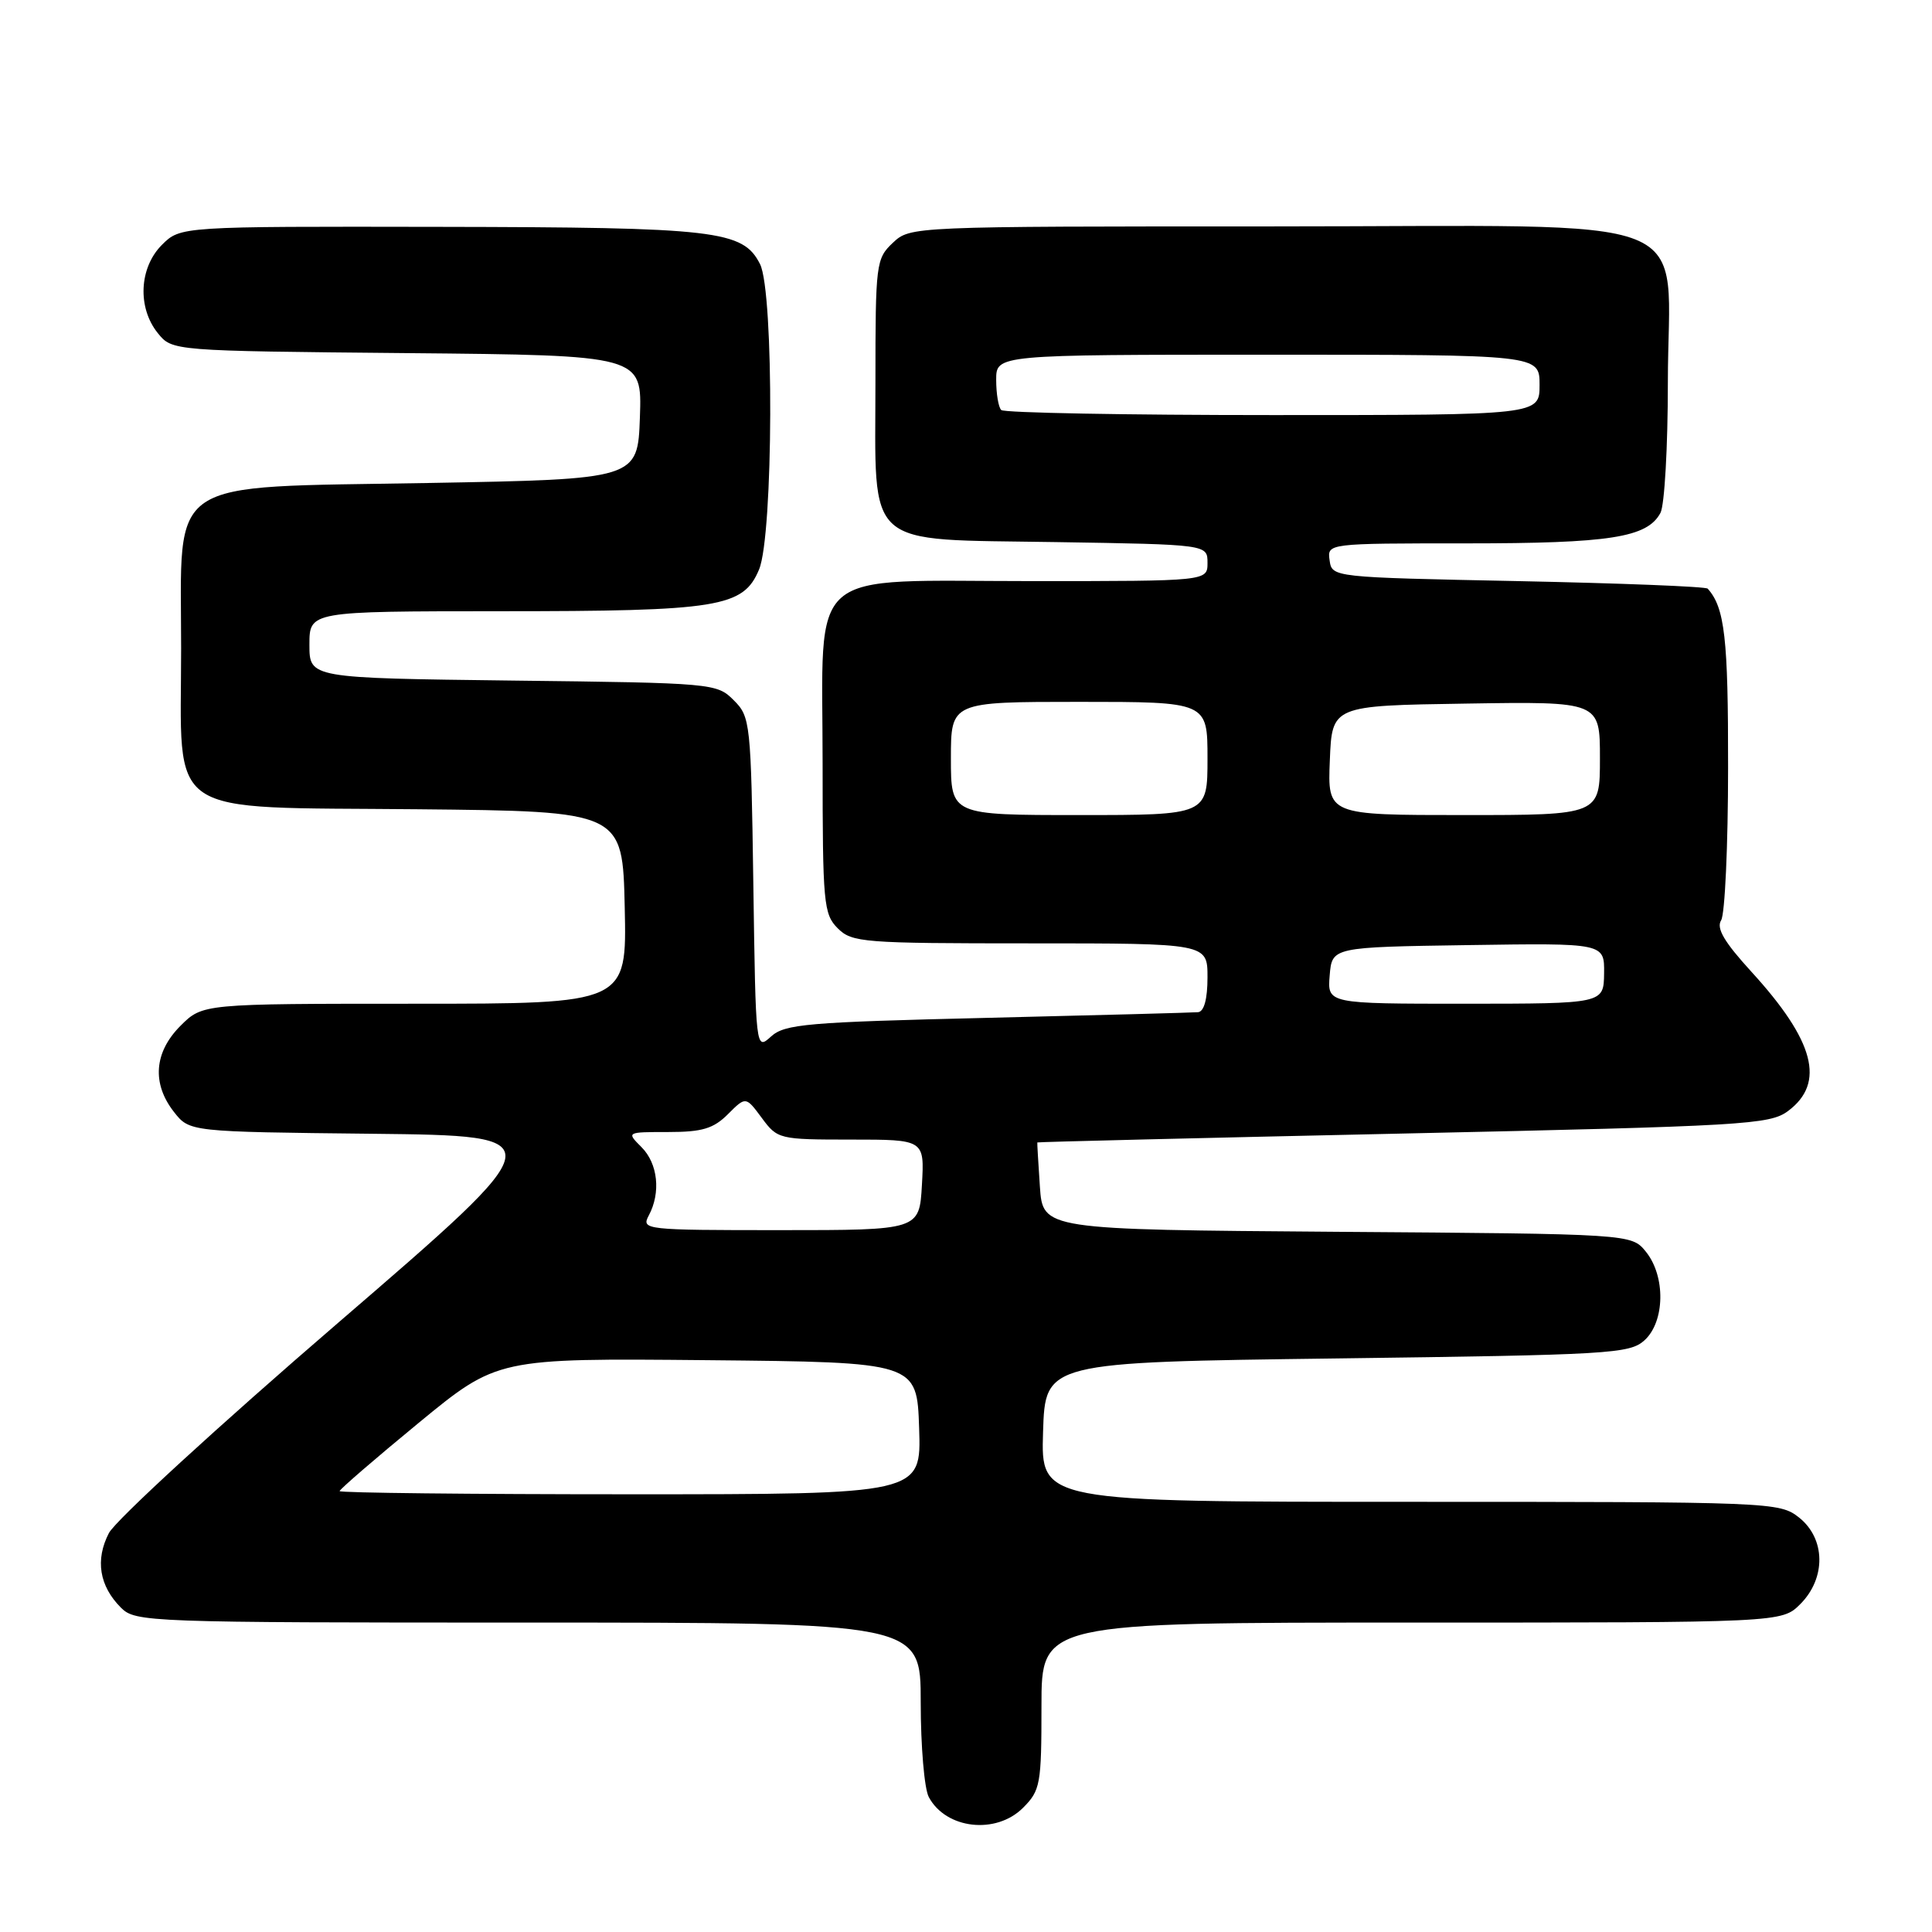 <?xml version="1.0" encoding="UTF-8" standalone="no"?>
<!DOCTYPE svg PUBLIC "-//W3C//DTD SVG 1.1//EN" "http://www.w3.org/Graphics/SVG/1.1/DTD/svg11.dtd" >
<svg xmlns="http://www.w3.org/2000/svg" xmlns:xlink="http://www.w3.org/1999/xlink" version="1.1" viewBox="0 0 256 256">
 <g >
 <path fill="currentColor"
d=" M 135.55 239.55 C 137.86 237.24 138.00 236.44 138.00 226.05 C 138.00 215.00 138.00 215.00 187.05 215.00 C 236.09 215.00 236.09 215.00 238.55 212.55 C 241.99 209.10 241.90 203.86 238.37 201.07 C 235.78 199.04 234.79 199.00 186.83 199.00 C 137.92 199.00 137.92 199.00 138.21 189.75 C 138.50 180.50 138.50 180.50 177.15 180.00 C 213.35 179.53 215.93 179.38 217.90 177.60 C 220.62 175.13 220.72 169.11 218.09 165.86 C 216.18 163.50 216.18 163.50 177.18 163.22 C 138.18 162.93 138.18 162.93 137.79 157.22 C 137.58 154.07 137.42 151.44 137.45 151.38 C 137.48 151.31 159.29 150.78 185.92 150.20 C 231.18 149.21 234.50 149.02 236.92 147.22 C 241.91 143.50 240.45 137.93 232.06 128.75 C 228.47 124.82 227.39 122.99 228.06 121.94 C 228.56 121.15 228.98 112.03 228.98 101.68 C 229.00 84.56 228.54 80.53 226.28 78.00 C 226.04 77.72 214.74 77.28 201.17 77.00 C 176.52 76.50 176.50 76.50 176.18 74.25 C 175.86 72.00 175.86 72.00 194.28 72.00 C 213.35 72.00 218.27 71.23 220.02 67.96 C 220.56 66.95 221.00 59.19 221.00 50.70 C 221.00 27.68 226.86 30.00 168.74 30.00 C 120.72 30.00 120.62 30.00 118.31 32.17 C 116.08 34.27 116.00 34.91 116.00 50.56 C 116.00 73.01 114.20 71.41 139.91 71.83 C 160.00 72.15 160.00 72.15 160.00 74.58 C 160.00 77.00 160.00 77.00 136.81 77.00 C 106.40 77.00 109.00 74.74 109.00 101.17 C 109.00 119.67 109.13 121.13 111.00 123.00 C 112.89 124.89 114.33 125.00 136.50 125.00 C 160.00 125.00 160.00 125.00 160.00 129.50 C 160.00 132.37 159.55 134.04 158.75 134.12 C 158.06 134.18 145.51 134.52 130.85 134.87 C 106.91 135.44 104.00 135.69 102.17 137.34 C 100.14 139.18 100.14 139.18 99.82 117.12 C 99.51 95.70 99.43 94.98 97.22 92.78 C 94.99 90.54 94.50 90.49 67.97 90.18 C 41.00 89.85 41.00 89.85 41.00 85.43 C 41.00 81.00 41.00 81.00 66.25 80.99 C 95.28 80.99 98.49 80.47 100.58 75.46 C 102.48 70.92 102.58 38.71 100.71 35.00 C 98.45 30.52 94.99 30.12 58.20 30.06 C 23.91 30.00 23.91 30.00 21.45 32.45 C 18.43 35.48 18.19 40.77 20.91 44.14 C 22.82 46.50 22.82 46.50 53.95 46.79 C 85.08 47.08 85.08 47.08 84.79 55.29 C 84.50 63.50 84.50 63.50 56.66 64.00 C 21.50 64.63 24.00 62.96 24.00 85.92 C 24.00 108.72 21.32 106.90 55.31 107.23 C 82.50 107.50 82.50 107.50 82.78 120.25 C 83.06 133.00 83.06 133.00 54.95 133.00 C 26.85 133.00 26.85 133.00 23.92 135.92 C 20.41 139.43 20.10 143.58 23.06 147.35 C 25.12 149.97 25.12 149.97 49.34 150.23 C 73.56 150.50 73.56 150.50 44.79 175.29 C 28.96 188.92 15.30 201.46 14.43 203.14 C 12.59 206.69 13.16 210.16 16.03 213.03 C 17.94 214.94 19.56 215.00 70.00 215.00 C 122.00 215.00 122.00 215.00 122.00 225.57 C 122.00 231.38 122.48 237.03 123.07 238.12 C 125.34 242.37 131.97 243.12 135.55 239.55 Z  M 45.00 197.58 C 45.00 197.35 49.70 193.29 55.45 188.56 C 65.90 179.97 65.90 179.97 93.70 180.23 C 121.50 180.50 121.50 180.50 121.79 189.25 C 122.08 198.00 122.08 198.00 83.54 198.00 C 62.34 198.00 45.00 197.81 45.00 197.58 Z  M 85.96 161.07 C 87.59 158.03 87.18 154.18 85.00 152.00 C 83.00 150.00 83.00 150.00 88.55 150.00 C 93.04 150.00 94.54 149.55 96.46 147.63 C 98.82 145.27 98.82 145.27 100.94 148.13 C 103.02 150.95 103.24 151.00 112.78 151.00 C 122.50 151.00 122.50 151.00 122.16 157.00 C 121.82 163.00 121.82 163.00 103.38 163.00 C 85.45 163.00 84.96 162.95 85.96 161.07 Z  M 176.19 129.25 C 176.50 125.50 176.50 125.50 194.55 125.23 C 212.60 124.96 212.60 124.96 212.55 128.98 C 212.50 132.99 212.50 132.99 194.19 133.00 C 175.88 133.00 175.88 133.00 176.19 129.25 Z  M 126.00 100.50 C 126.00 93.00 126.00 93.00 143.00 93.00 C 160.00 93.00 160.00 93.00 160.00 100.50 C 160.00 108.00 160.00 108.00 143.00 108.00 C 126.00 108.00 126.00 108.00 126.00 100.50 Z  M 176.21 100.75 C 176.50 93.50 176.50 93.50 194.25 93.23 C 212.00 92.95 212.00 92.95 212.00 100.48 C 212.00 108.00 212.00 108.00 193.96 108.00 C 175.91 108.00 175.91 108.00 176.21 100.75 Z  M 132.67 54.33 C 132.30 53.97 132.00 52.17 132.00 50.33 C 132.00 47.00 132.00 47.00 168.00 47.00 C 204.00 47.00 204.00 47.00 204.00 51.00 C 204.00 55.00 204.00 55.00 168.67 55.00 C 149.23 55.00 133.03 54.70 132.67 54.33 Z "/>
</g>
</svg>